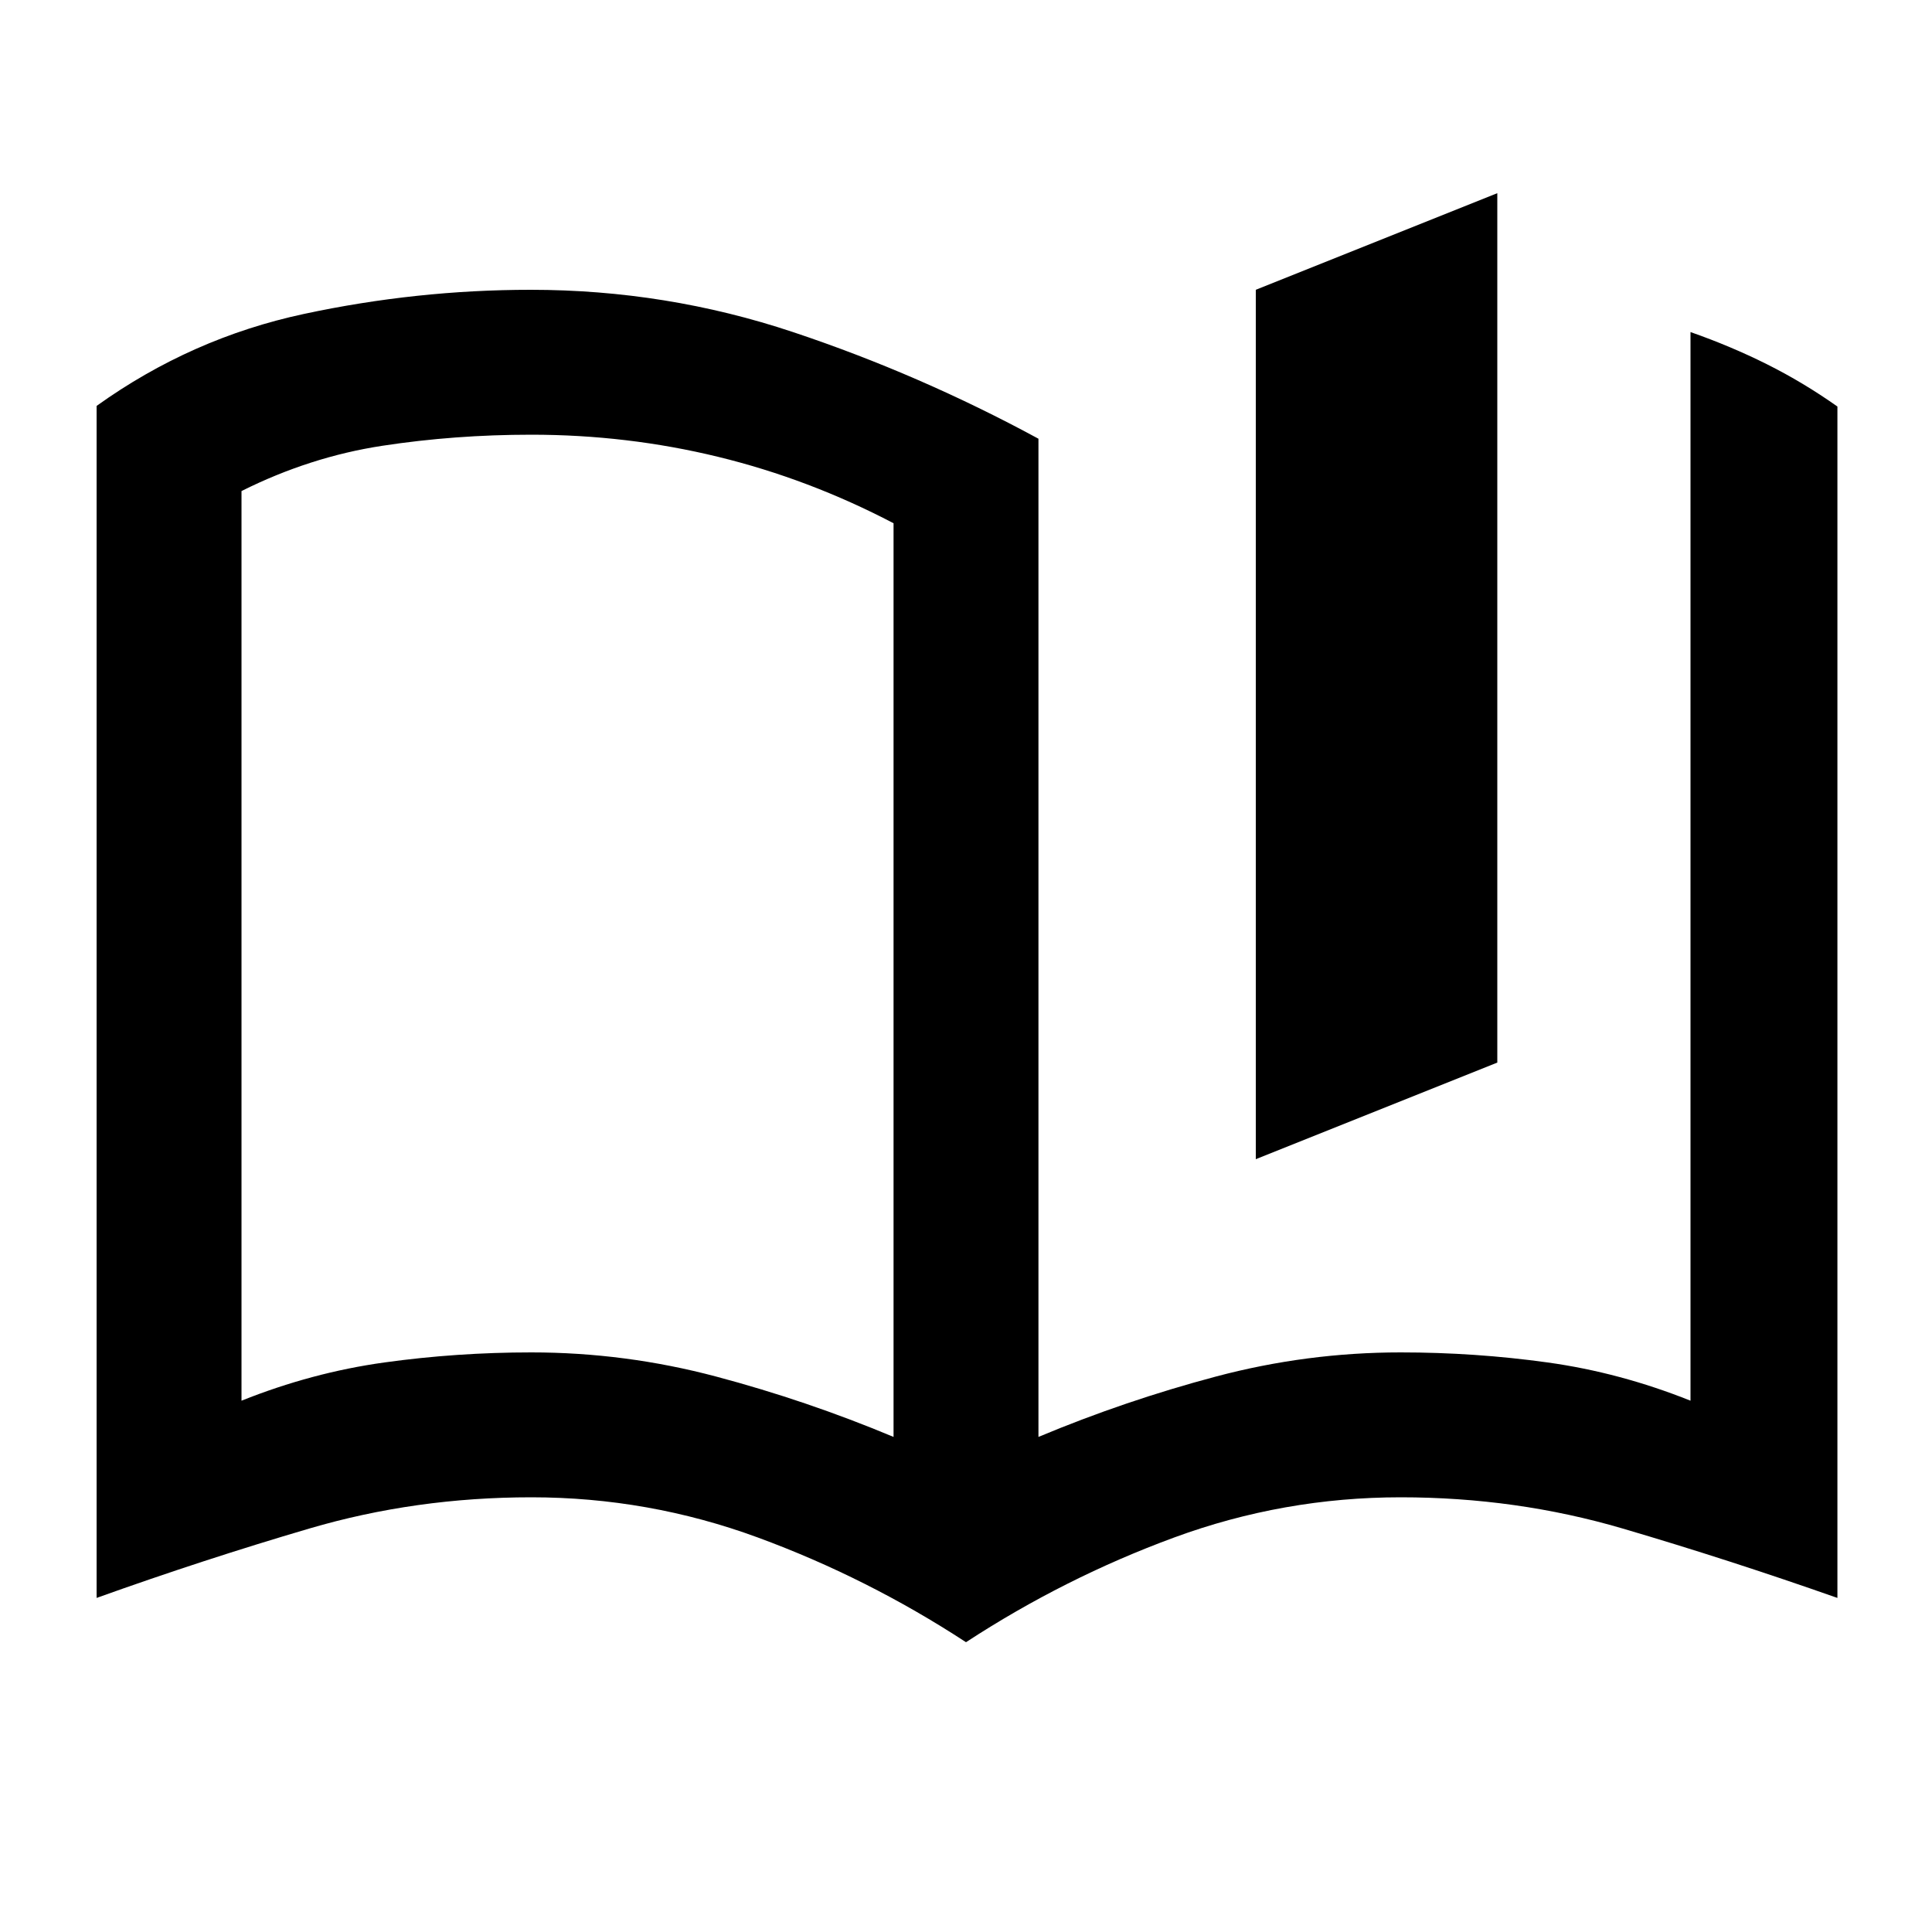 <svg xmlns="http://www.w3.org/2000/svg" height="20" viewBox="0 -960 960 960" width="20"><path d="M624-384v-432l120-48v432l-120 48Zm-360 96q46.66 0 91.83 12T444-246v-454q-42-22-87.17-33-45.18-11-92.83-11-38 0-74 5.5T120-716v452q35-14 70.99-19 35.99-5 73.01-5Zm576 24v-531q20 7 38 16t35 21v592q-54-19-106.76-34.5Q753.47-216 696-216q-58.26 0-112.63 20T480-144q-49-32-103.37-52-54.37-20-112.63-20-57.47 0-110.24 15.5Q101-185 48-166v-592.3Q95-792 151-804t112.73-12q67.31 0 130.29 21Q457-774 516-742v496q43-18 88.17-30T696-288q37.02 0 73.01 5T840-264ZM282-495Z"/></svg>
